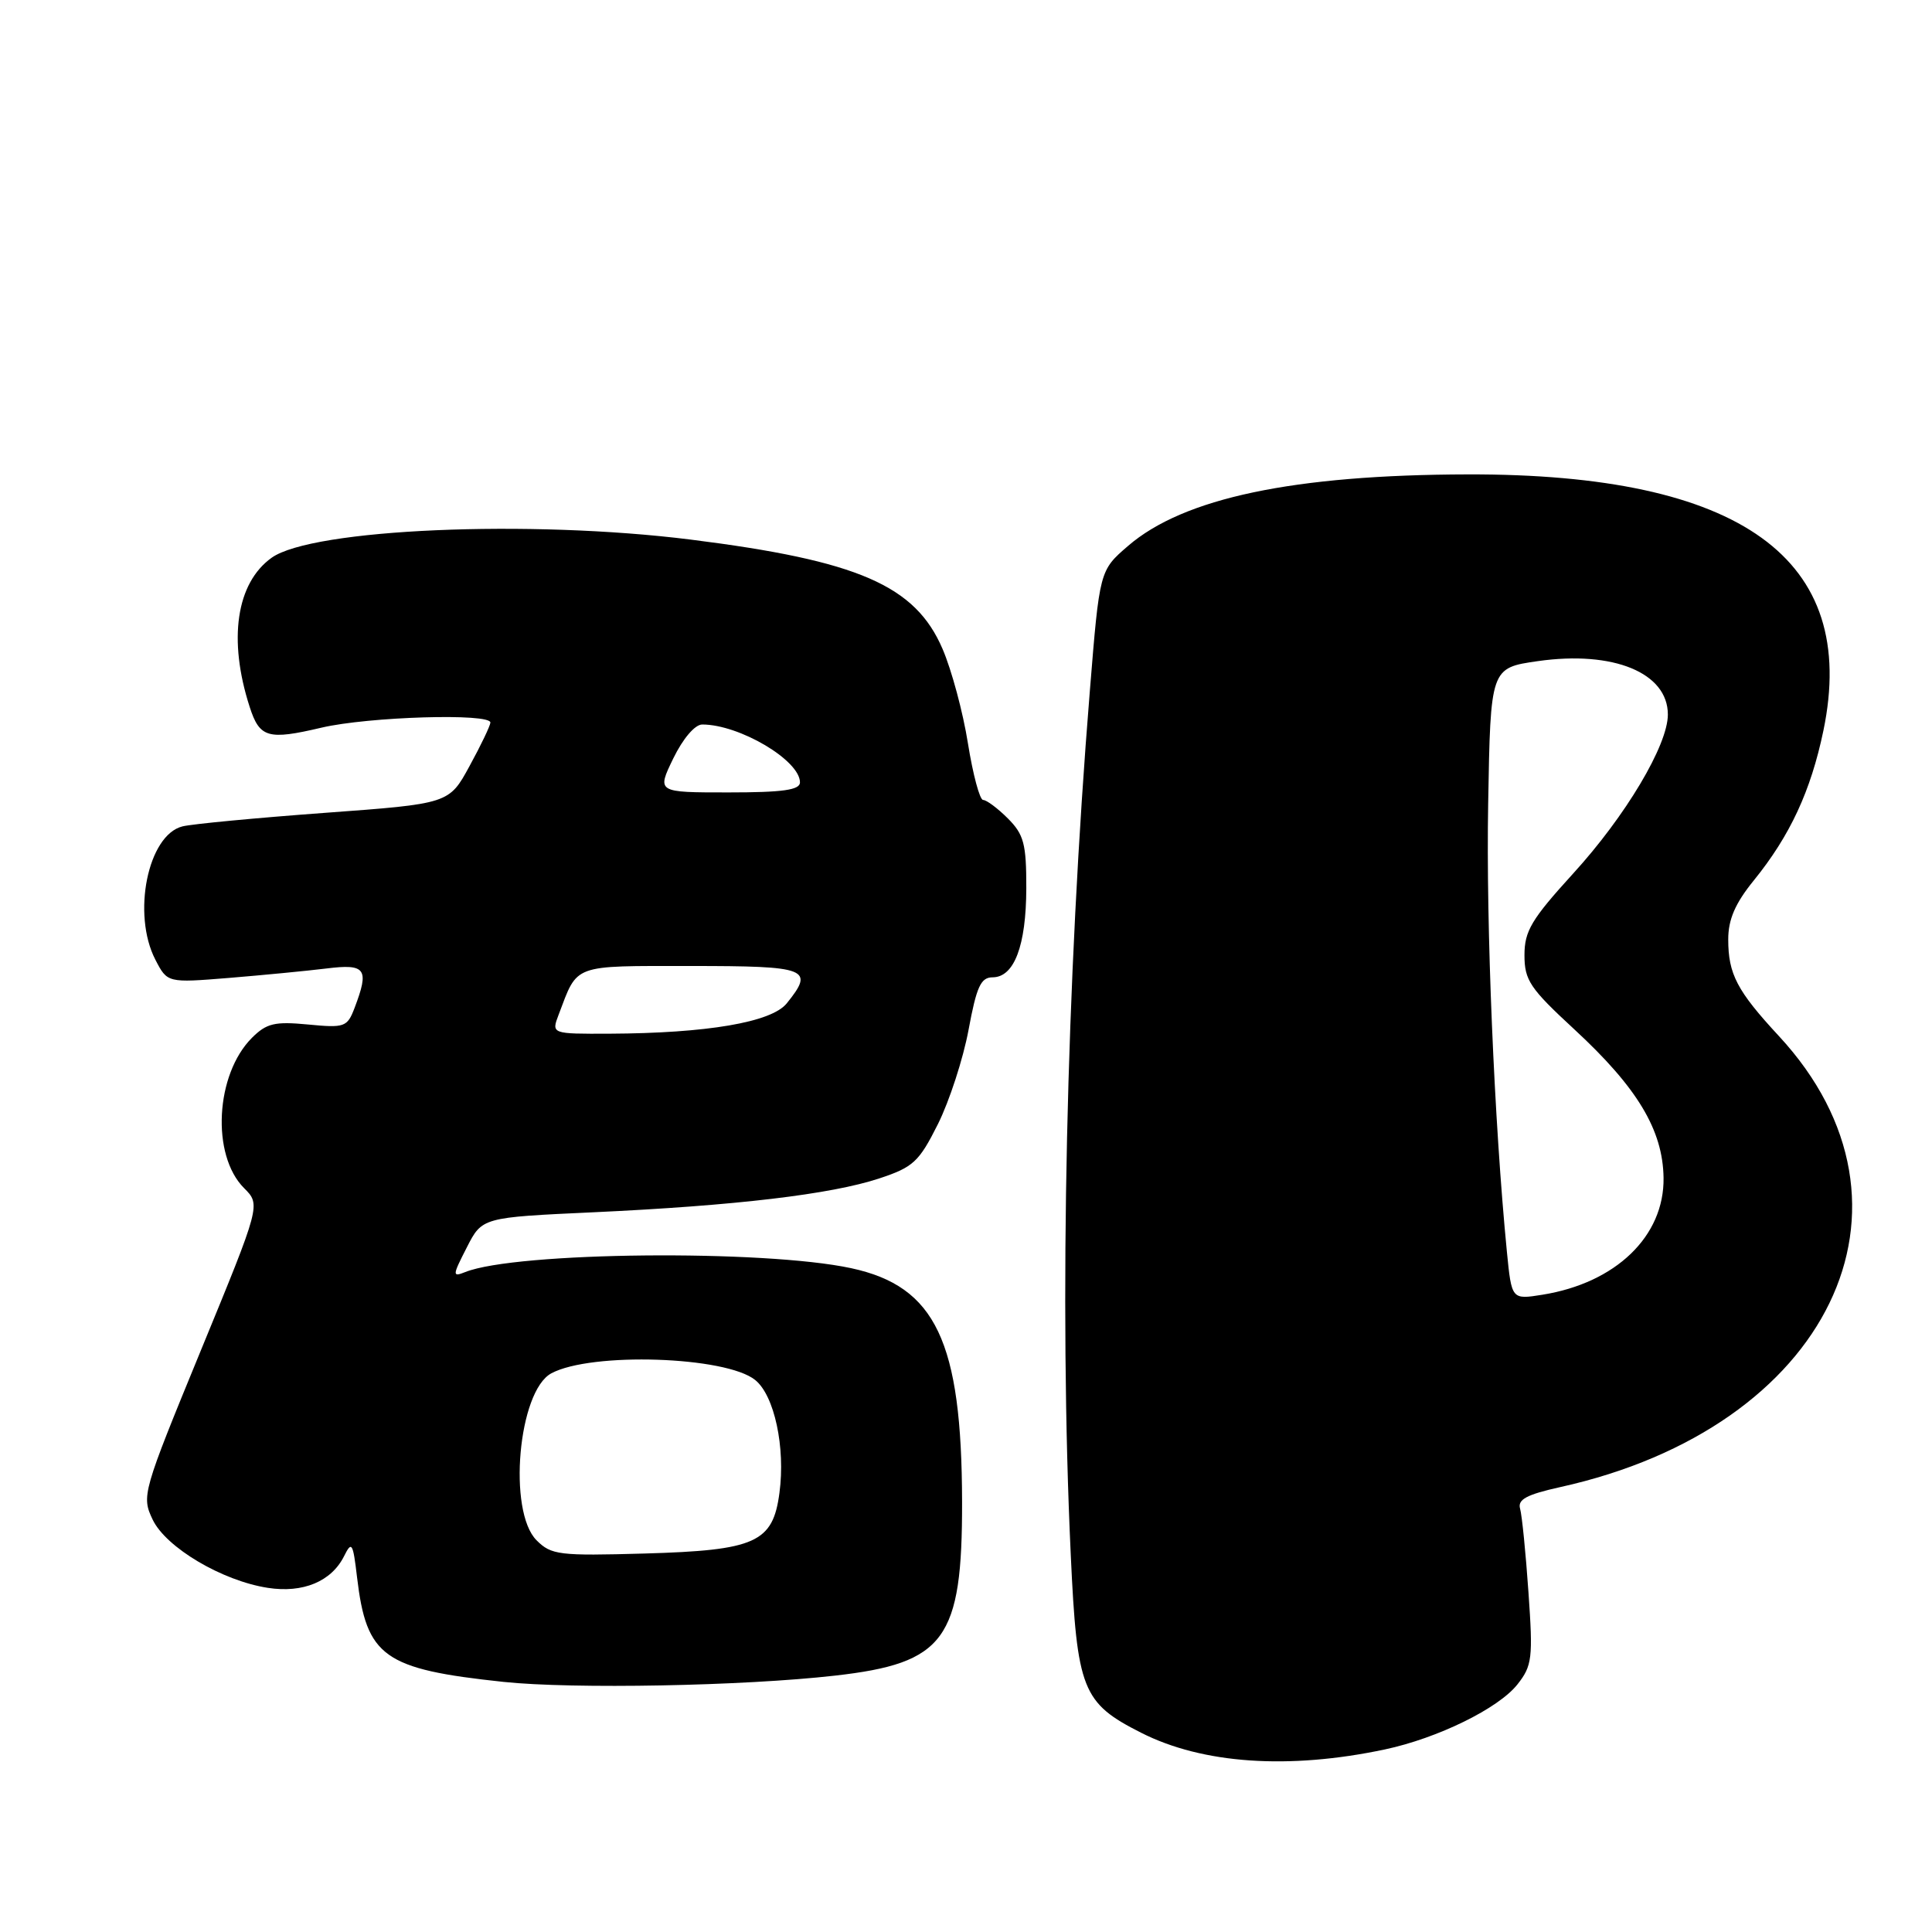 <?xml version="1.0" encoding="UTF-8" standalone="no"?>
<!DOCTYPE svg PUBLIC "-//W3C//DTD SVG 1.1//EN" "http://www.w3.org/Graphics/SVG/1.1/DTD/svg11.dtd" >
<svg xmlns="http://www.w3.org/2000/svg" xmlns:xlink="http://www.w3.org/1999/xlink" version="1.1" viewBox="0 0 256 256">
 <g >
 <path fill="currentColor"
d=" M 183.50 231.81 C 190.51 230.32 198.56 226.37 201.07 223.19 C 203.02 220.72 203.14 219.72 202.53 211.00 C 202.17 205.78 201.67 200.79 201.42 199.91 C 201.07 198.69 202.28 198.04 206.73 197.05 C 242.36 189.18 256.59 159.82 235.71 137.28 C 230.17 131.30 229.00 129.07 229.00 124.48 C 229.00 121.83 229.92 119.70 232.38 116.67 C 237.19 110.74 239.94 104.82 241.61 96.81 C 246.35 74.04 230.72 62.77 194.50 62.86 C 171.42 62.91 156.82 65.99 149.47 72.34 C 145.70 75.59 145.70 75.59 144.41 91.55 C 141.28 130.03 140.33 172.79 141.88 206.00 C 142.71 223.92 143.40 225.65 151.21 229.60 C 159.35 233.73 170.76 234.51 183.50 231.81 Z  M 110.63 222.03 C 125.22 220.38 127.51 217.24 127.48 199.00 C 127.44 177.74 123.98 170.45 112.78 168.04 C 101.18 165.55 68.39 165.87 61.66 168.55 C 59.92 169.24 59.93 169.05 61.85 165.30 C 63.88 161.31 63.88 161.31 78.69 160.63 C 97.43 159.76 110.12 158.26 116.50 156.15 C 121.01 154.66 121.77 153.96 124.28 148.95 C 125.80 145.90 127.63 140.28 128.34 136.45 C 129.40 130.73 129.96 129.50 131.53 129.50 C 134.39 129.49 135.97 125.31 135.99 117.70 C 136.00 111.81 135.67 110.58 133.55 108.45 C 132.20 107.10 130.72 106.00 130.27 106.00 C 129.82 106.00 128.92 102.63 128.26 98.52 C 127.61 94.40 126.09 88.76 124.89 85.98 C 121.28 77.57 113.72 74.29 91.53 71.50 C 70.20 68.82 41.38 70.07 36.00 73.90 C 31.31 77.25 30.20 84.74 33.08 93.66 C 34.40 97.77 35.50 98.09 42.59 96.42 C 48.82 94.96 65.02 94.47 64.98 95.75 C 64.96 96.16 63.73 98.75 62.22 101.50 C 59.50 106.50 59.50 106.50 43.00 107.71 C 33.92 108.38 25.46 109.18 24.18 109.50 C 19.59 110.64 17.46 121.12 20.59 127.17 C 22.18 130.24 22.18 130.24 30.34 129.58 C 34.83 129.21 40.64 128.65 43.25 128.33 C 48.48 127.68 48.96 128.36 46.98 133.56 C 46.01 136.10 45.67 136.22 40.80 135.75 C 36.40 135.33 35.32 135.59 33.39 137.51 C 28.53 142.37 27.97 153.06 32.34 157.43 C 34.55 159.64 34.55 159.64 26.63 178.90 C 18.86 197.80 18.74 198.23 20.23 201.36 C 22.00 205.06 29.44 209.47 35.50 210.40 C 40.15 211.12 43.92 209.55 45.59 206.20 C 46.61 204.15 46.77 204.42 47.31 208.99 C 48.56 219.55 50.83 221.17 66.72 222.86 C 75.93 223.83 98.50 223.41 110.63 222.03 Z  M 199.67 165.85 C 197.99 148.71 196.90 122.69 197.19 106.50 C 197.50 88.50 197.50 88.50 203.79 87.60 C 213.79 86.18 221.00 89.15 221.00 94.68 C 221.00 98.74 215.40 108.14 208.43 115.77 C 202.93 121.81 202.00 123.36 202.00 126.56 C 202.00 129.89 202.73 130.97 208.59 136.38 C 216.95 144.10 220.34 149.72 220.43 156.07 C 220.54 163.80 214.11 170.00 204.37 171.56 C 200.30 172.21 200.30 172.21 199.67 165.85 Z  M 71.10 204.10 C 67.25 200.25 68.66 184.32 73.06 181.97 C 78.35 179.13 96.20 179.72 100.07 182.86 C 102.61 184.91 104.09 191.78 103.28 197.82 C 102.41 204.40 100.13 205.43 85.40 205.85 C 74.09 206.17 73.05 206.05 71.10 204.10 Z  M 74.03 134.43 C 76.59 127.68 75.72 128.00 91.54 128.00 C 107.09 128.00 107.97 128.34 104.24 132.96 C 102.21 135.46 93.69 136.91 80.77 136.97 C 73.05 137.00 73.05 137.00 74.03 134.43 Z  M 89.21 100.50 C 90.49 97.87 92.08 96.00 93.05 96.00 C 97.98 96.00 106.00 100.75 106.00 103.67 C 106.00 104.68 103.72 105.00 96.51 105.00 C 87.03 105.00 87.03 105.00 89.21 100.50 Z "/>
</g>
</svg>